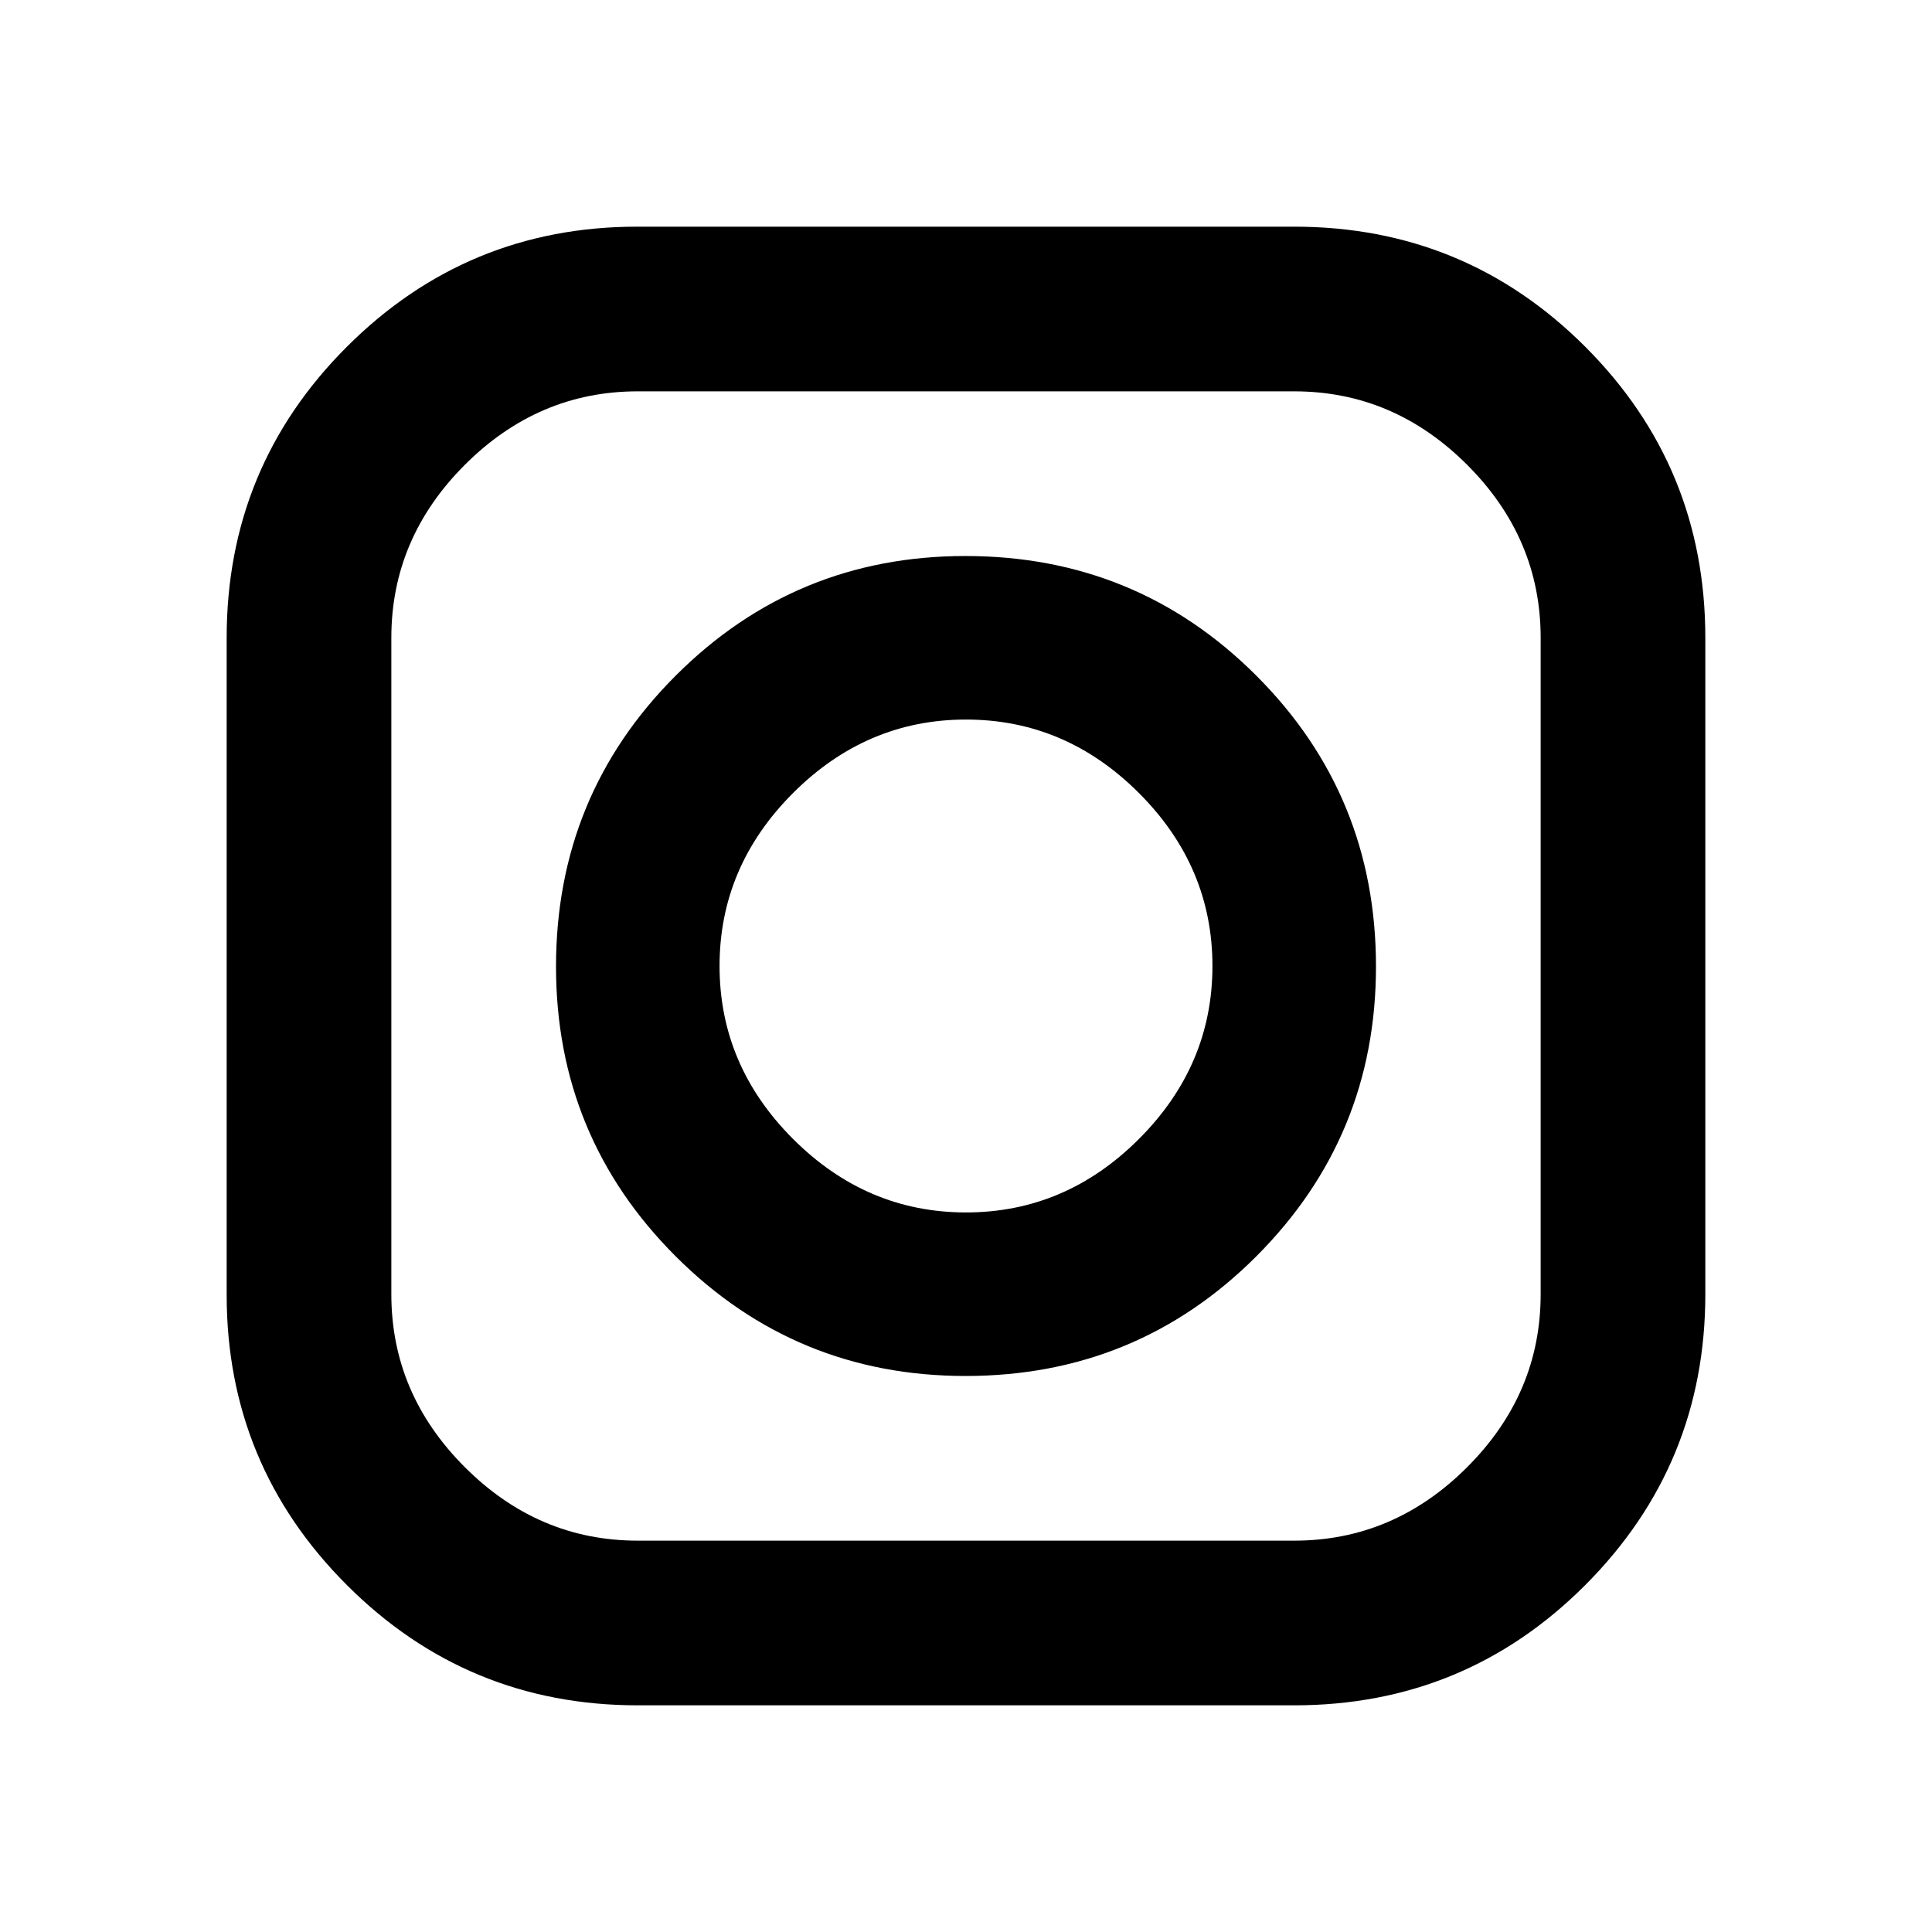 <svg xmlns="http://www.w3.org/2000/svg" height="48" viewBox="0 -960 960 960" width="48"><path d="M316.956-112.63q-84.804 0-144.565-59.731-59.761-59.731-59.761-144.278v-326.405q0-84.985 59.731-144.656 59.731-59.67 144.278-59.67h326.405q84.985 0 144.656 59.666 59.67 59.666 59.67 144.687v326.061q0 84.804-59.666 144.565-59.666 59.761-144.687 59.761H316.956Zm-.043-81.826h326.174q49.421 0 85.939-36.518 36.518-36.518 36.518-85.939v-326.174q0-49.421-36.518-85.939-36.518-36.518-85.939-36.518H316.913q-49.421 0-85.939 36.518-36.518 36.518-36.518 85.939v326.174q0 49.421 36.518 85.939 36.518 36.518 85.939 36.518Zm162.852-81.826q-84.526 0-144.004-59.443-59.479-59.444-59.479-143.969 0-85.091 59.443-144.557 59.444-59.467 143.969-59.467 85.091 0 144.557 59.432 59.467 59.431 59.467 144.521 0 84.526-59.432 144.004-59.431 59.479-144.521 59.479Zm.235-81.261q49.421 0 85.939-36.518 36.518-36.518 36.518-85.939 0-49.421-36.518-85.939-36.518-36.518-85.939-36.518-49.421 0-85.939 36.518-36.518 36.518-36.518 85.939 0 49.421 36.518 85.939 36.518 36.518 85.939 36.518Z"/></svg>